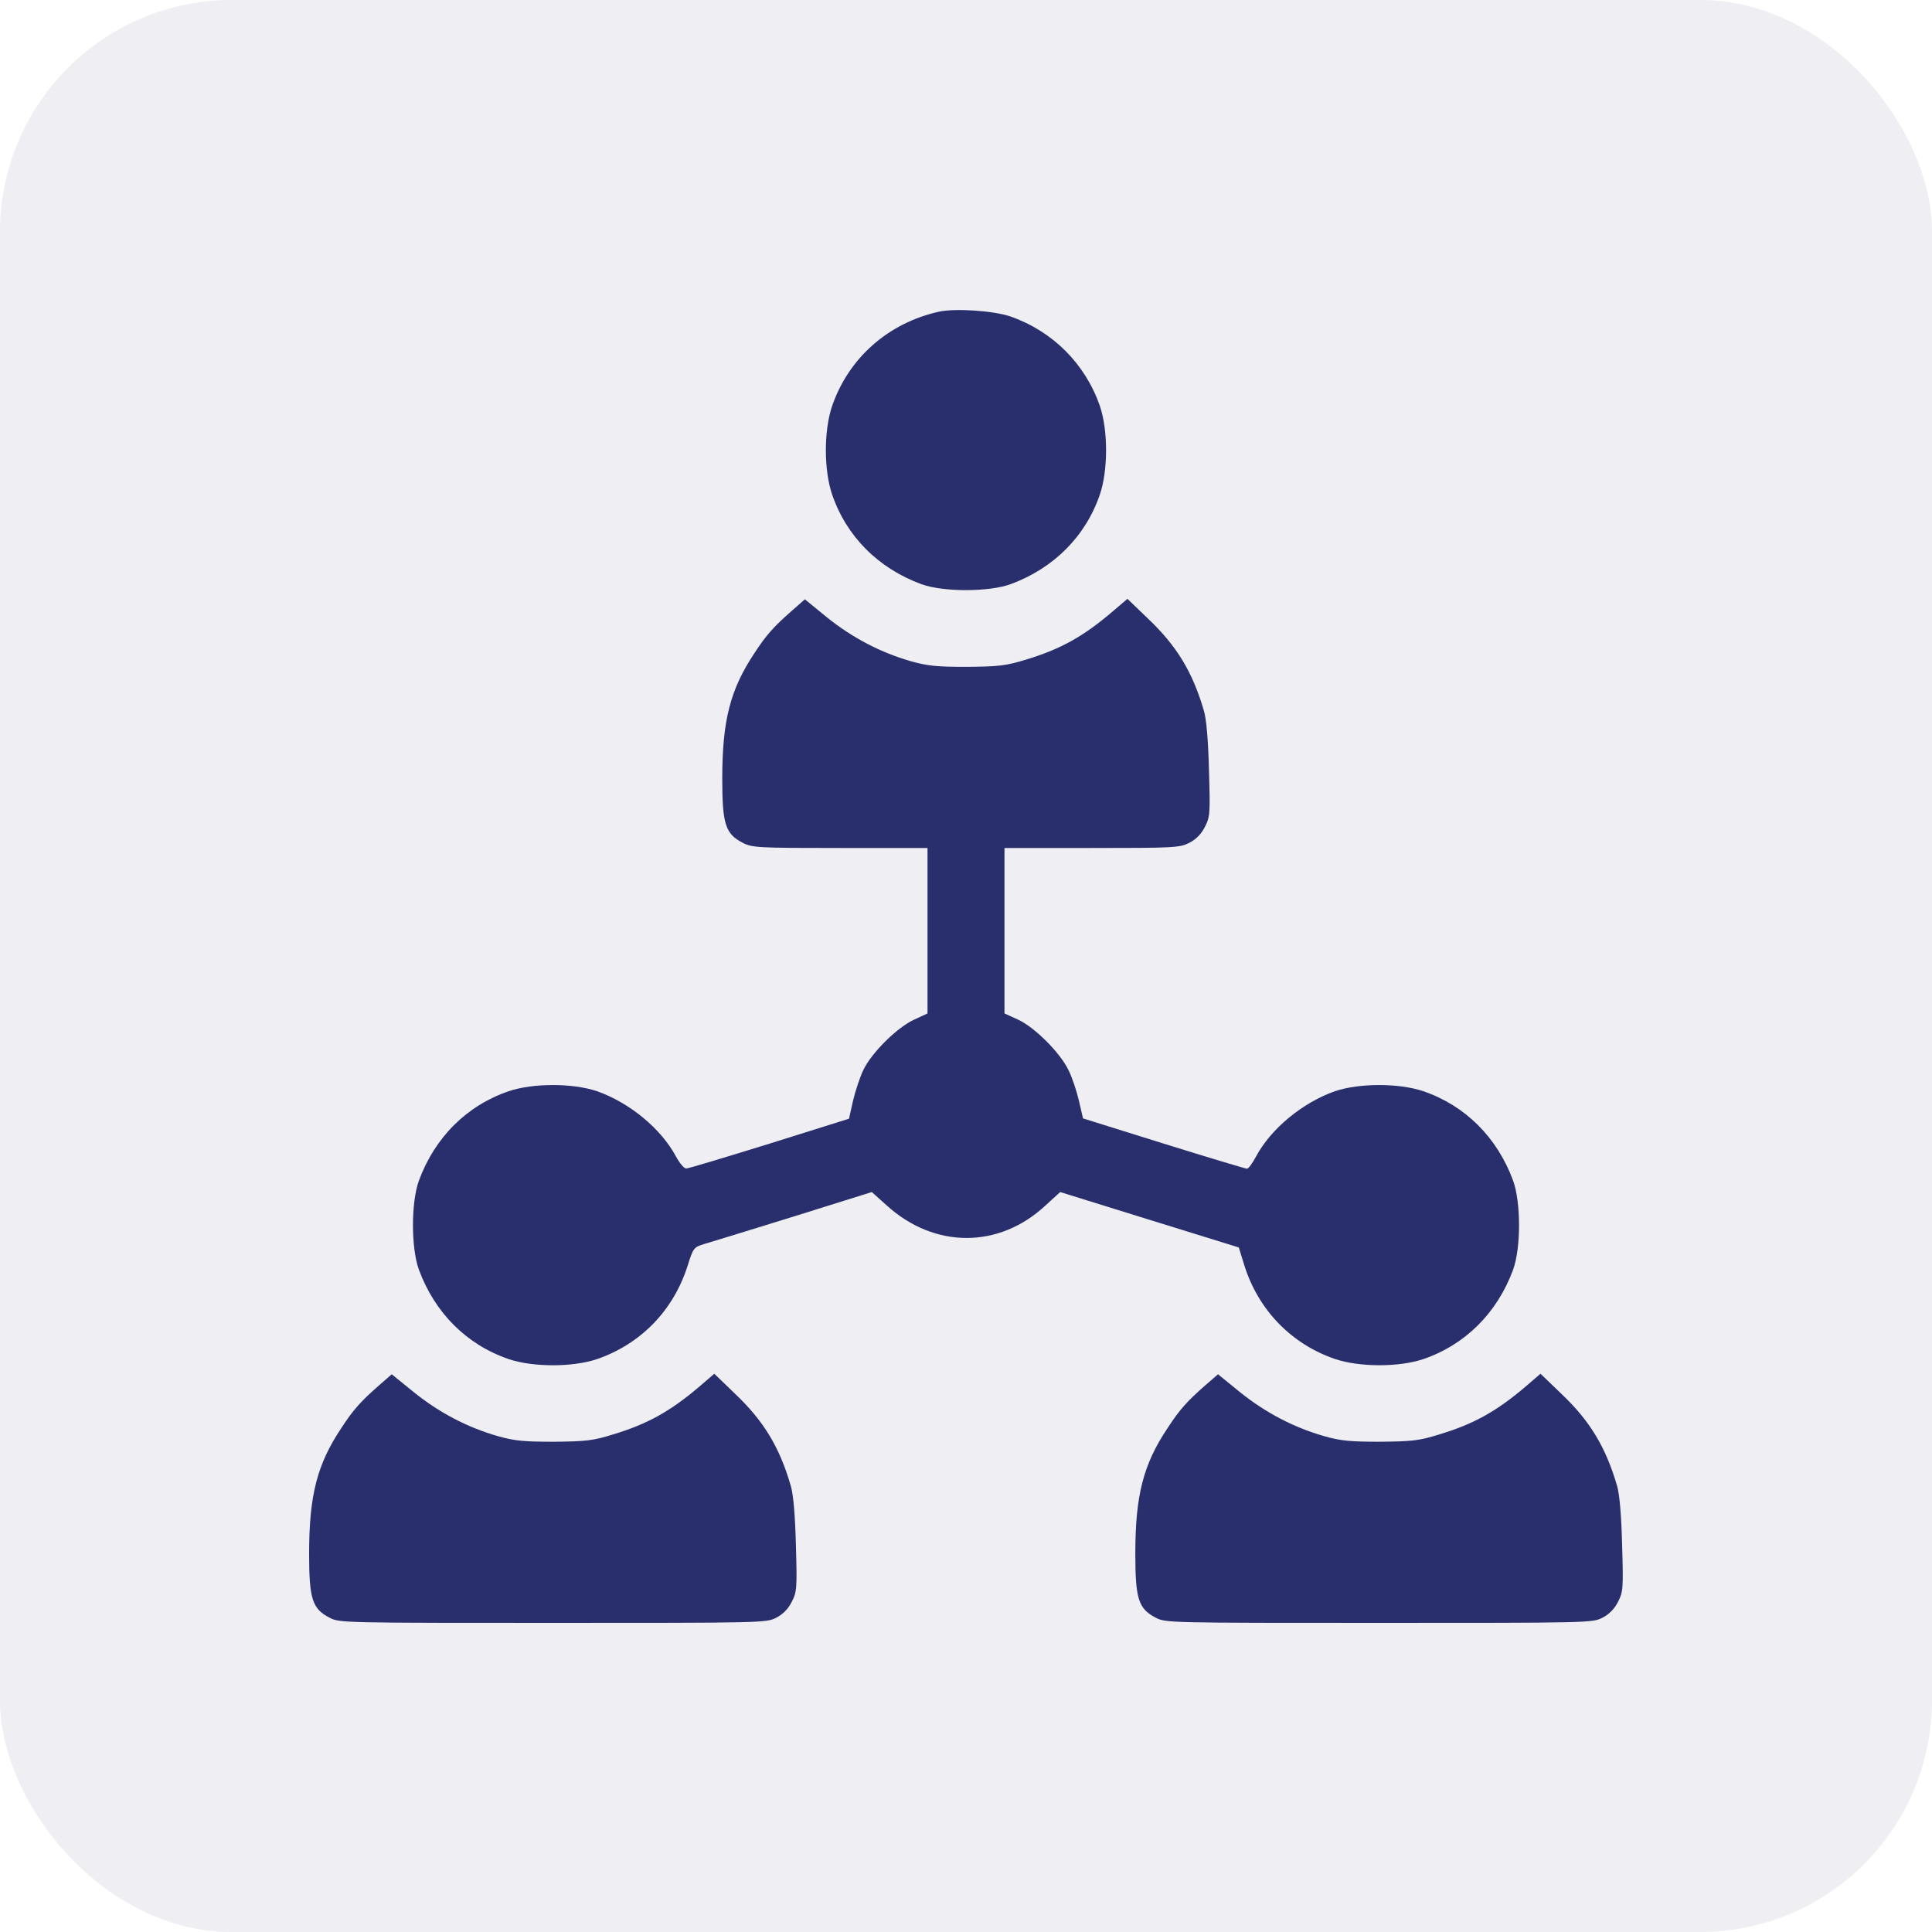 <svg width="25" height="25" viewBox="0 0 25 25" fill="none" xmlns="http://www.w3.org/2000/svg">
<rect opacity="0.08" width="25" height="25" rx="3" fill="#282F6C"/>
<g clip-path="url(#clip0_1076_4075)">
<path d="M12.151 4.033C11.494 4.179 10.982 4.631 10.767 5.255C10.66 5.57 10.66 6.082 10.767 6.397C10.953 6.942 11.364 7.353 11.922 7.559C12.204 7.662 12.795 7.662 13.078 7.559C13.635 7.353 14.047 6.942 14.233 6.397C14.339 6.082 14.339 5.57 14.233 5.255C14.044 4.71 13.626 4.289 13.078 4.096C12.855 4.02 12.364 3.987 12.151 4.033Z" fill="#282F6C"/>
<path d="M10.256 7.895C10.017 8.104 9.92 8.21 9.764 8.449C9.449 8.921 9.346 9.323 9.346 10.076C9.346 10.664 9.386 10.79 9.611 10.906C9.734 10.969 9.804 10.973 10.873 10.973H12.002V12.045V13.114L11.829 13.194C11.61 13.294 11.278 13.622 11.172 13.845C11.129 13.934 11.069 14.114 11.039 14.24L10.986 14.476L9.96 14.798C9.392 14.974 8.908 15.12 8.881 15.12C8.854 15.123 8.795 15.053 8.748 14.967C8.556 14.605 8.144 14.267 7.725 14.12C7.41 14.014 6.899 14.014 6.583 14.12C6.039 14.306 5.627 14.718 5.421 15.276C5.318 15.558 5.318 16.149 5.421 16.431C5.627 16.989 6.039 17.401 6.583 17.587C6.899 17.693 7.41 17.693 7.725 17.587C8.293 17.391 8.715 16.956 8.898 16.378C8.971 16.146 8.977 16.139 9.117 16.096C9.196 16.073 9.718 15.913 10.272 15.741L11.281 15.425L11.474 15.598C12.092 16.159 12.925 16.159 13.526 15.601L13.719 15.425L14.874 15.784L16.03 16.142L16.103 16.378C16.285 16.953 16.71 17.391 17.271 17.584C17.59 17.693 18.102 17.693 18.417 17.587C18.961 17.401 19.373 16.989 19.579 16.431C19.682 16.149 19.682 15.558 19.579 15.276C19.373 14.718 18.961 14.306 18.417 14.12C18.102 14.014 17.59 14.014 17.275 14.12C16.856 14.267 16.445 14.605 16.252 14.967C16.206 15.053 16.156 15.123 16.136 15.123C16.119 15.123 15.631 14.977 15.057 14.798L14.014 14.472L13.961 14.243C13.931 14.114 13.871 13.934 13.825 13.845C13.715 13.619 13.39 13.294 13.174 13.194L12.998 13.114V12.045V10.973H14.127C15.196 10.973 15.266 10.969 15.389 10.906C15.475 10.863 15.545 10.793 15.591 10.7C15.658 10.571 15.661 10.528 15.644 9.963C15.634 9.578 15.611 9.303 15.578 9.196C15.432 8.695 15.226 8.356 14.854 8.004L14.589 7.749L14.399 7.911C14.018 8.237 13.725 8.4 13.274 8.536C13.018 8.615 12.922 8.625 12.517 8.629C12.128 8.629 12.009 8.619 11.786 8.556C11.391 8.443 11.026 8.25 10.7 7.988L10.415 7.755L10.256 7.895Z" fill="#282F6C"/>
<path d="M4.91 17.922C4.671 18.131 4.574 18.238 4.418 18.477C4.103 18.948 4 19.35 4 20.104C4 20.691 4.04 20.817 4.266 20.934C4.392 21 4.455 21 7.154 21C9.854 21 9.917 21 10.043 20.934C10.129 20.89 10.199 20.821 10.245 20.728C10.312 20.598 10.315 20.555 10.299 19.991C10.289 19.605 10.265 19.33 10.232 19.224C10.086 18.722 9.88 18.384 9.508 18.032L9.243 17.776L9.054 17.939C8.672 18.264 8.379 18.427 7.928 18.563C7.672 18.643 7.576 18.652 7.171 18.656C6.782 18.656 6.663 18.646 6.44 18.583C6.045 18.47 5.68 18.277 5.355 18.015L5.069 17.783L4.91 17.922Z" fill="#282F6C"/>
<path d="M15.601 17.922C15.362 18.131 15.266 18.238 15.11 18.477C14.794 18.948 14.691 19.35 14.691 20.104C14.691 20.691 14.731 20.817 14.957 20.934C15.083 21 15.146 21 17.846 21C20.545 21 20.608 21 20.734 20.934C20.821 20.89 20.89 20.821 20.937 20.728C21.003 20.598 21.007 20.555 20.99 19.991C20.98 19.605 20.957 19.33 20.924 19.224C20.777 18.722 20.572 18.384 20.2 18.032L19.934 17.776L19.745 17.939C19.363 18.264 19.071 18.427 18.619 18.563C18.364 18.643 18.267 18.652 17.862 18.656C17.474 18.656 17.354 18.646 17.132 18.583C16.737 18.47 16.372 18.277 16.046 18.015L15.761 17.783L15.601 17.922Z" fill="#282F6C"/>
</g>
<defs>
<clipPath id="clip0_1076_4075">
<rect width="17" height="17" fill="white" transform="translate(4 4)"/>
</clipPath>
</defs>
</svg>